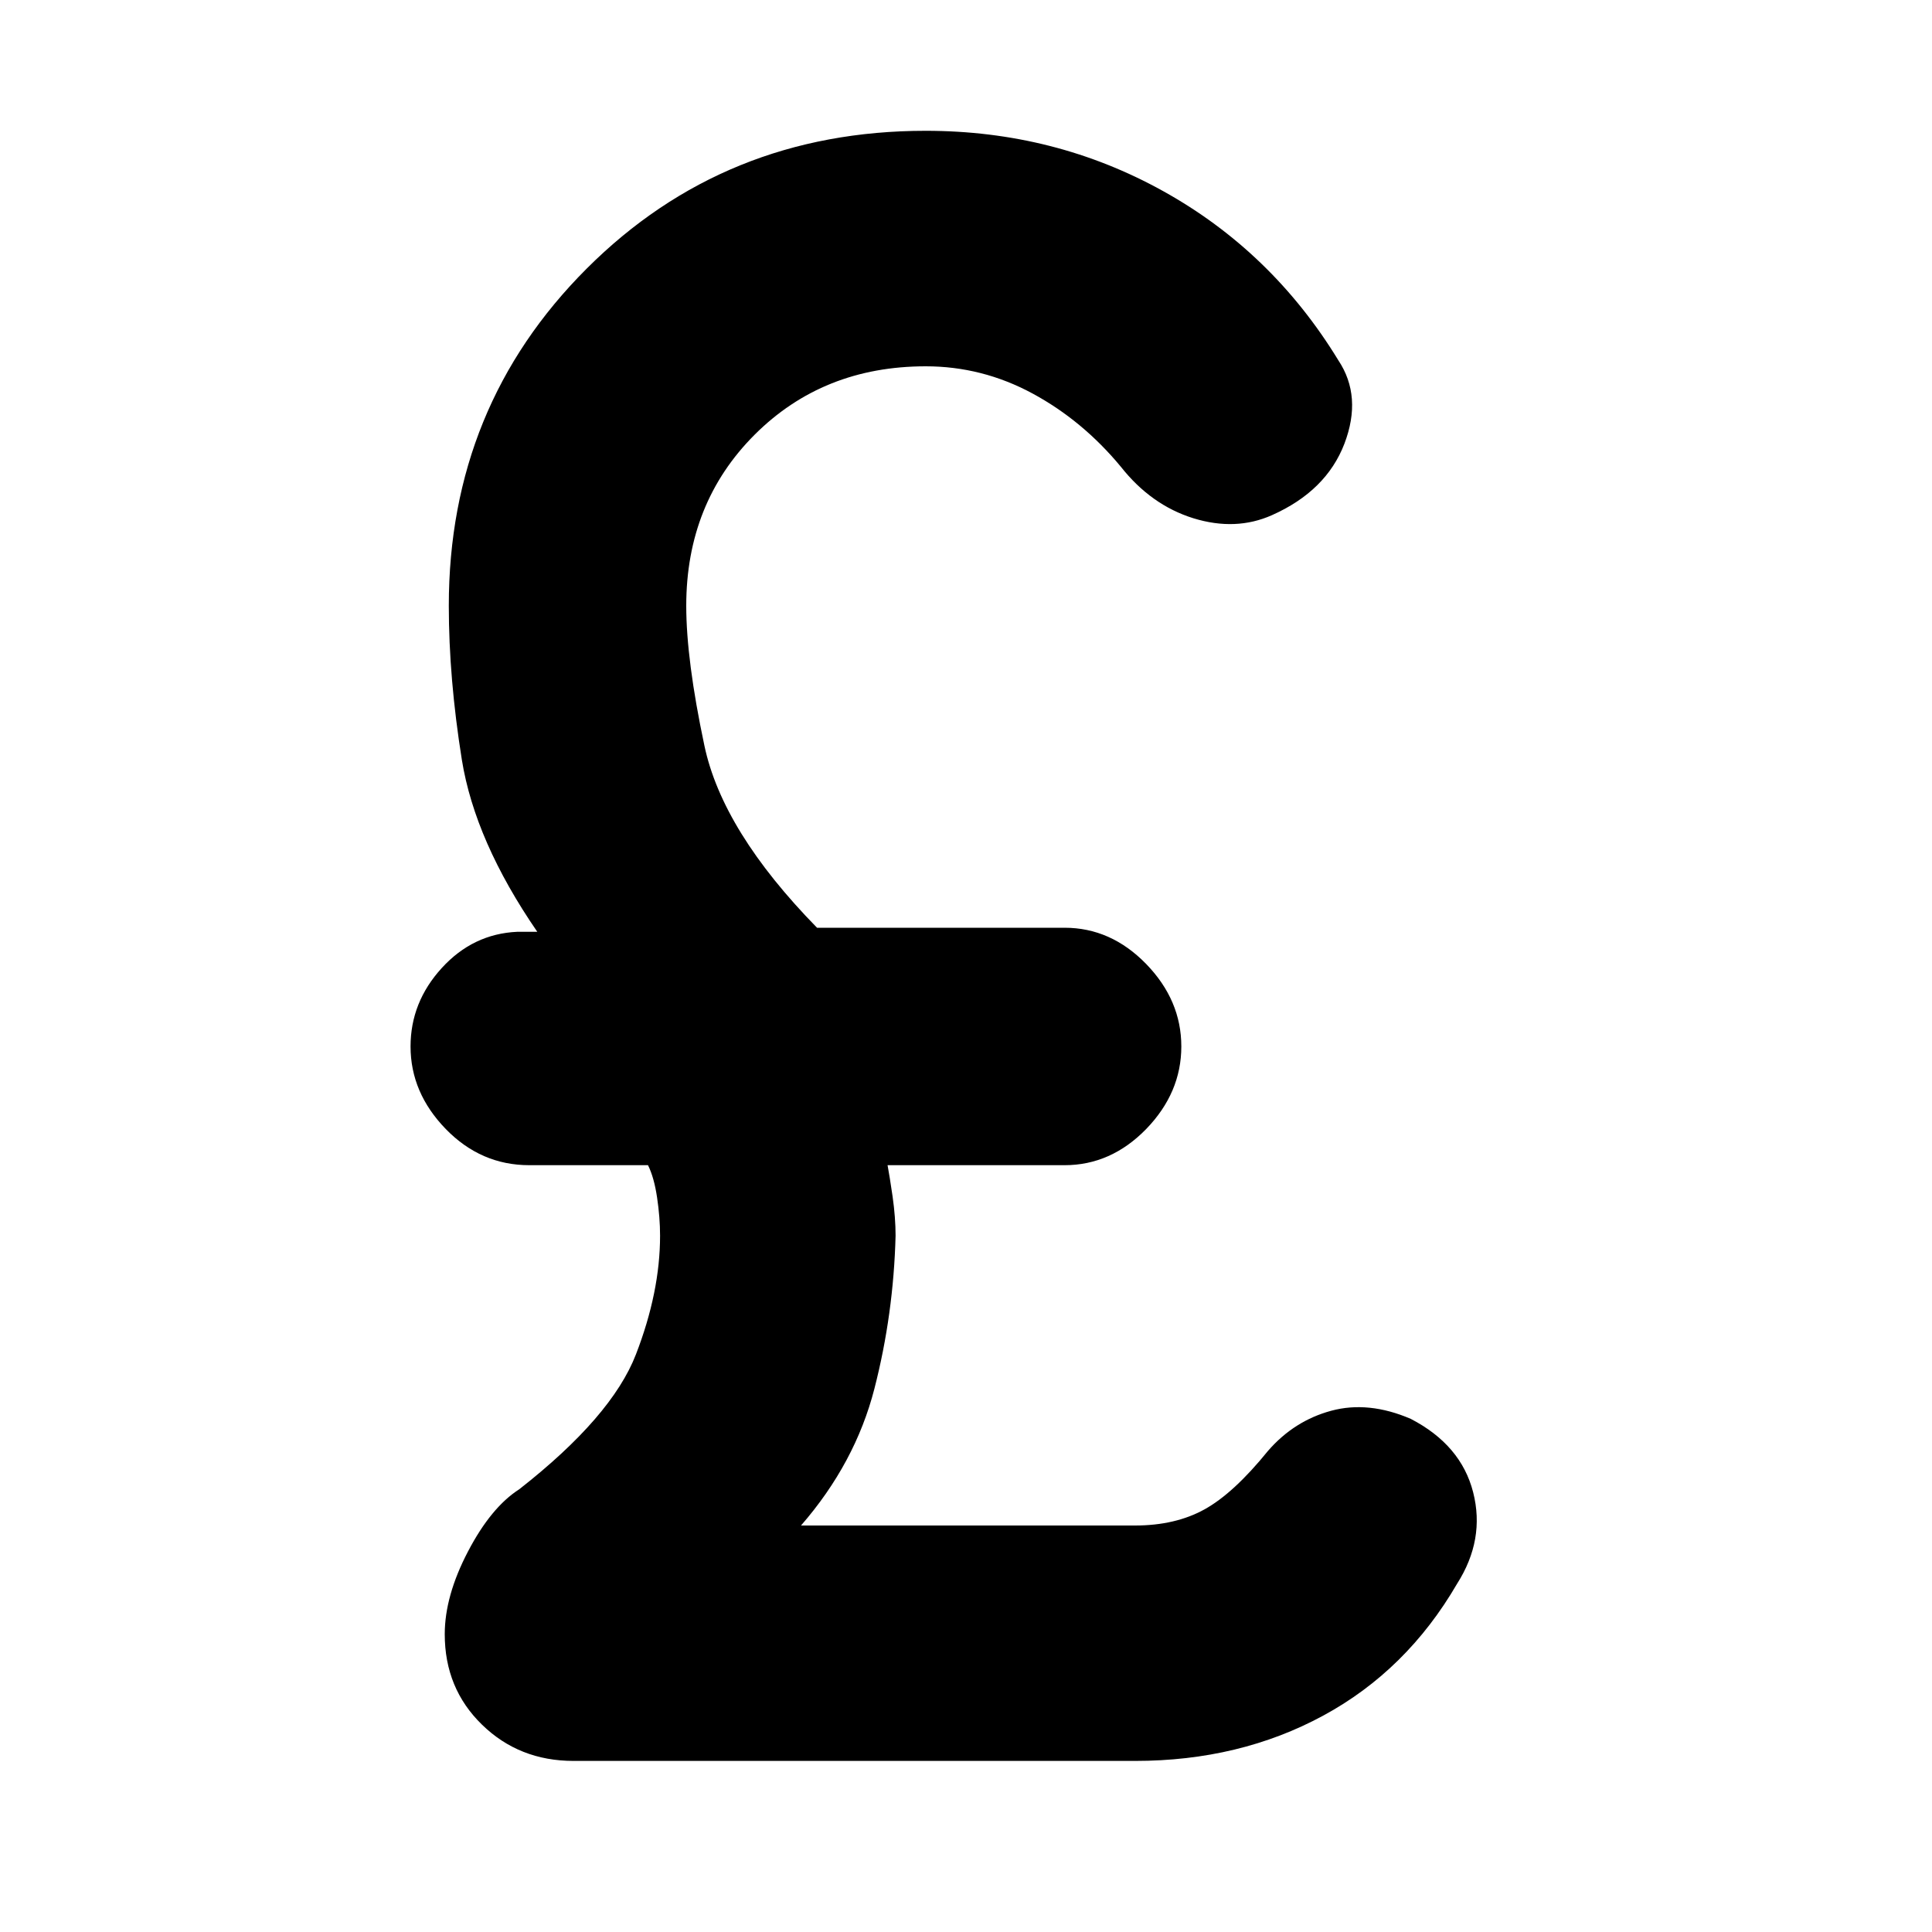 <svg xmlns="http://www.w3.org/2000/svg" height="20" width="20"><path d="M5.938 18.229q-.563 0-.948-.375-.386-.375-.386-.937 0-.396.24-.855.239-.458.531-.645.958-.75 1.208-1.396.25-.646.25-1.229 0-.188-.031-.396-.031-.208-.094-.334H5.479q-.5 0-.864-.374-.365-.376-.365-.855 0-.458.323-.812.323-.354.781-.375h.208q-.645-.938-.781-1.781-.135-.844-.135-1.594 0-2.063 1.427-3.49t3.51-1.427q1.334 0 2.459.625t1.812 1.75q.25.375.063.865-.188.489-.75.739-.375.167-.813.032-.437-.136-.75-.532-.396-.479-.916-.76-.521-.281-1.105-.281-1.062 0-1.771.708-.708.708-.708 1.771 0 .562.188 1.448.187.885 1.166 1.885h2.563q.479 0 .844.375.364.375.364.854t-.364.855q-.365.374-.844.374H9.188q.02.105.052.323.031.219.031.407-.021.812-.219 1.583-.198.771-.76 1.417h3.458q.417 0 .719-.167t.656-.604q.271-.313.656-.417.386-.104.823.084.521.27.646.76t-.167.948q-.521.896-1.385 1.364-.865.469-1.948.469Z"/></svg>